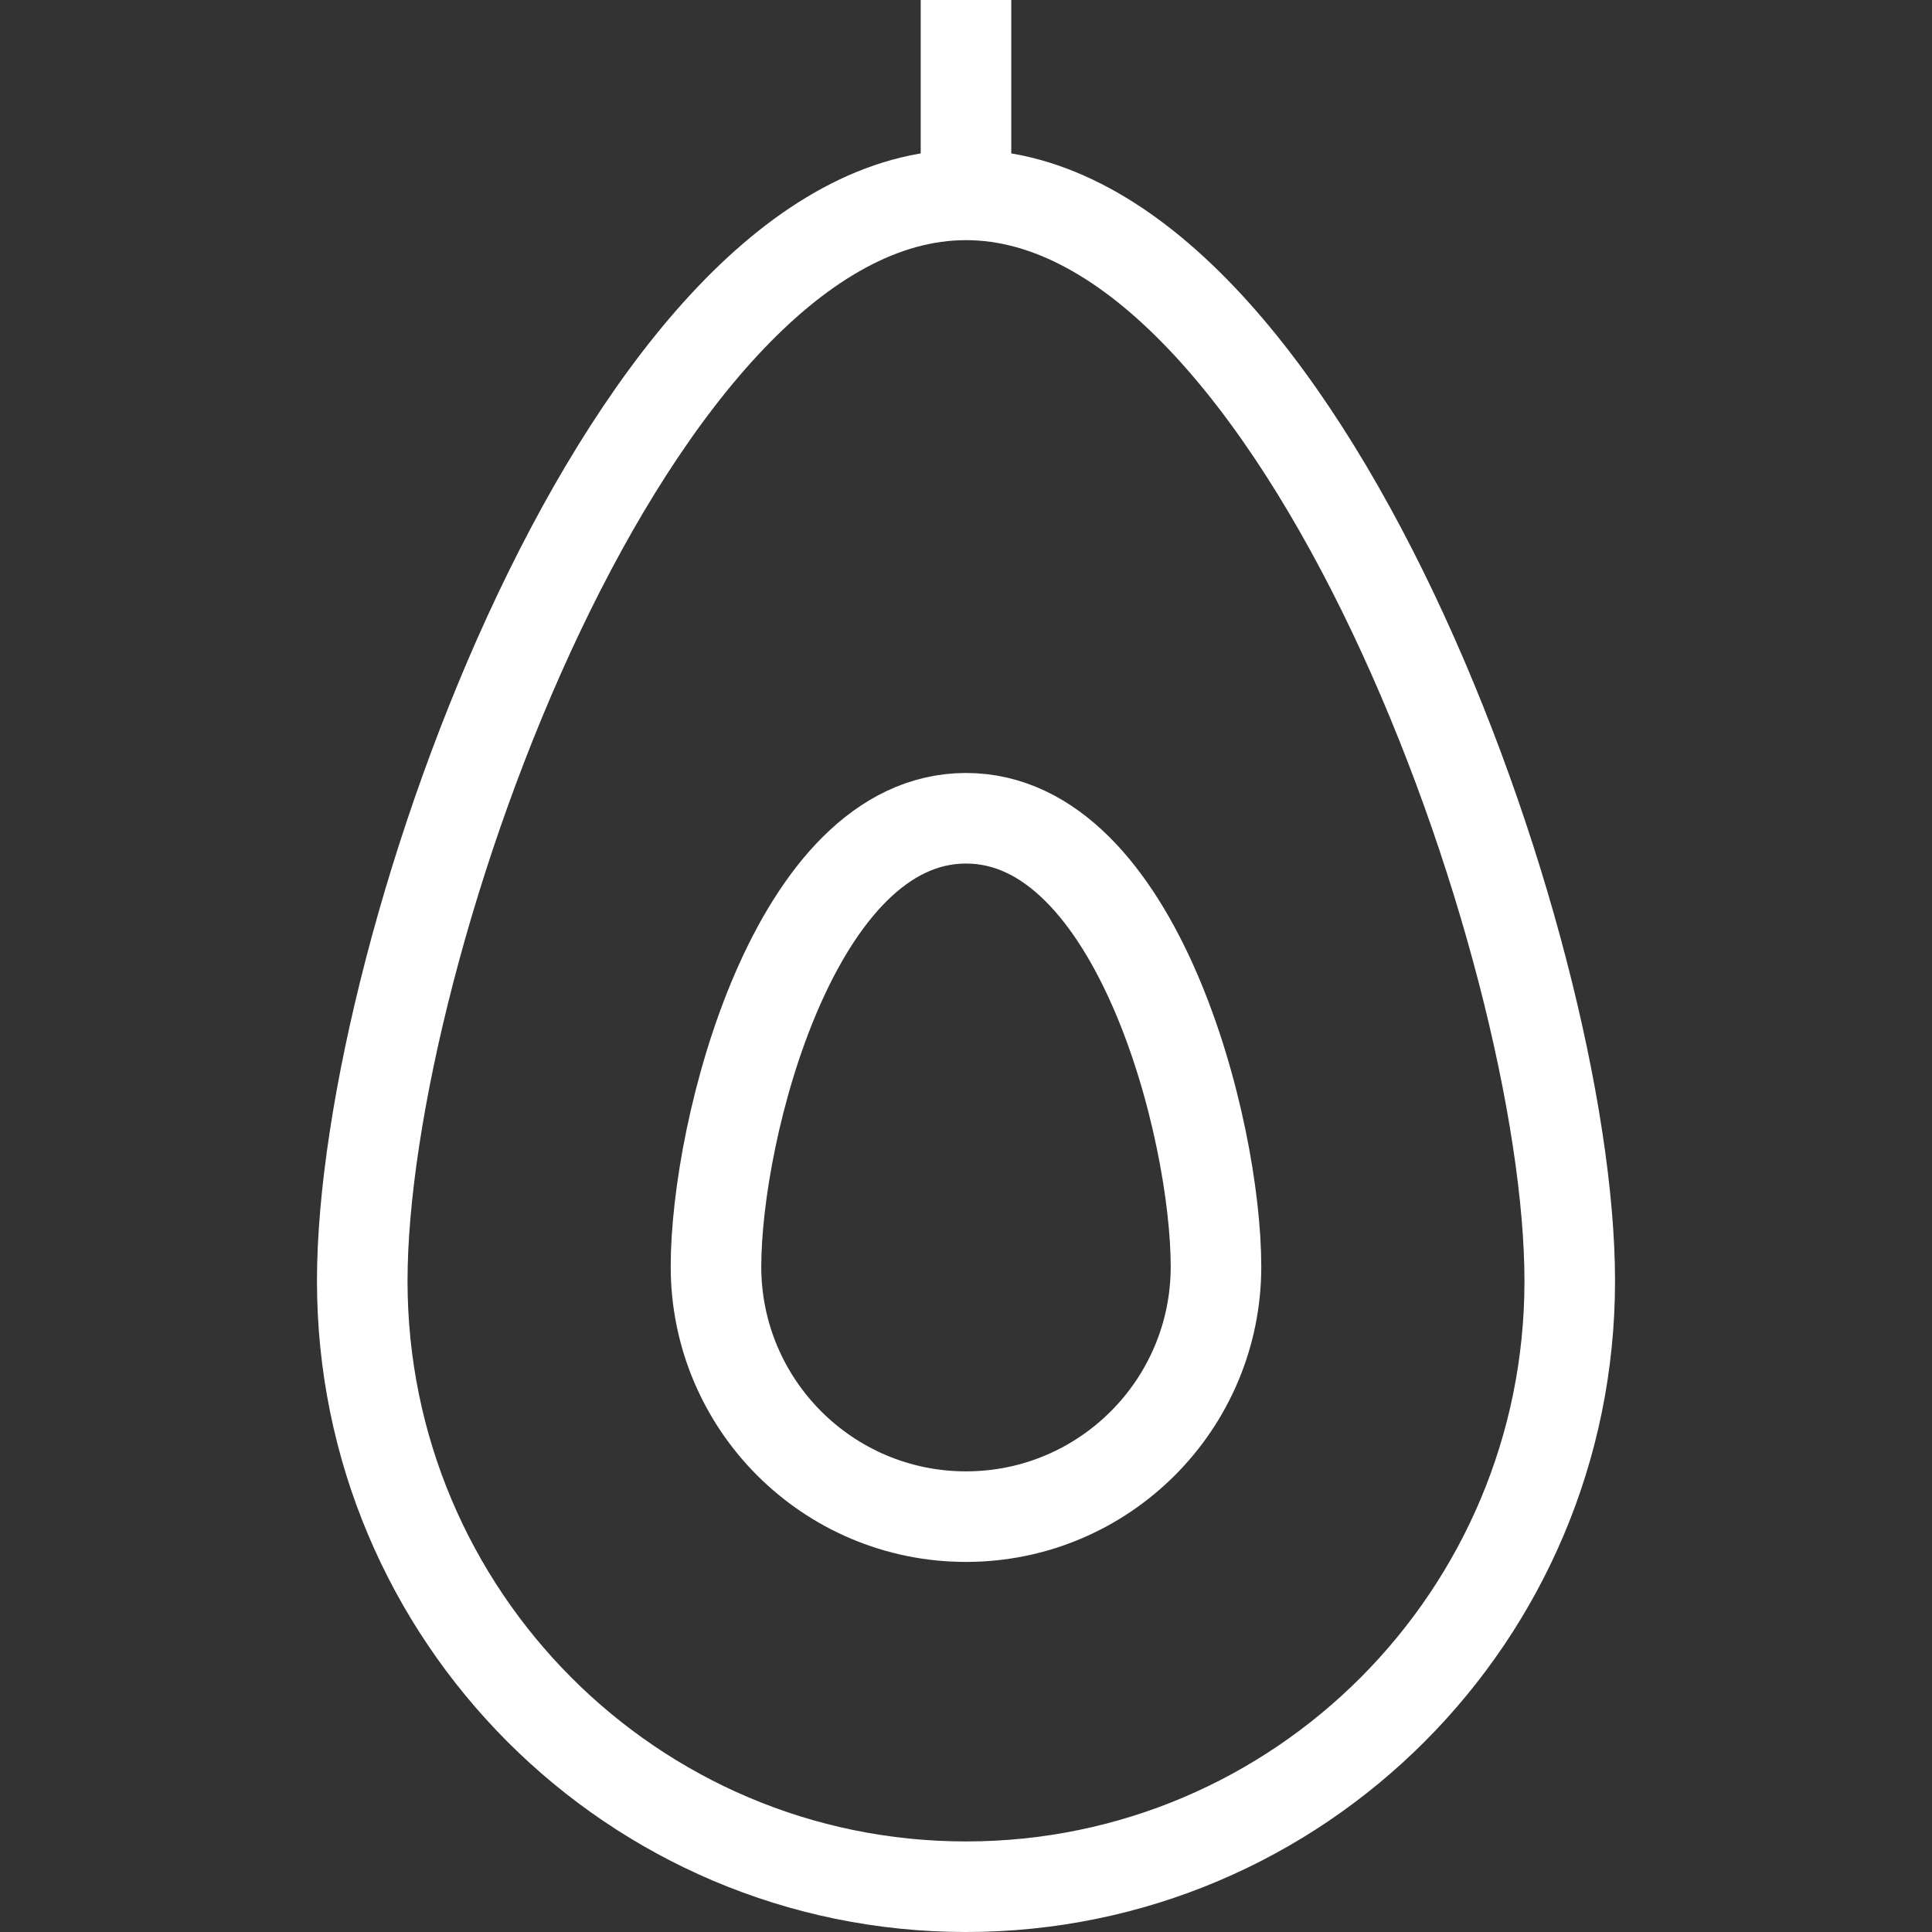 <?xml version="1.0" encoding="utf-8"?>
<!-- Generator: Adobe Illustrator 15.0.0, SVG Export Plug-In . SVG Version: 6.00 Build 0)  -->
<!DOCTYPE svg PUBLIC "-//W3C//DTD SVG 1.1//EN" "http://www.w3.org/Graphics/SVG/1.1/DTD/svg11.dtd">
<svg version="1.1" id="Layer_1" xmlns="http://www.w3.org/2000/svg" xmlns:xlink="http://www.w3.org/1999/xlink" x="0px" y="0px"
	 width="96px" height="96px" viewBox="0 0 96 96" enable-background="new 0 0 96 96" xml:space="preserve">
<rect x="0" y="0" width="96" height="96" fill="#333333" stroke="none"/>
<g>
	<path fill="none" stroke="#FFFFFF" stroke-width="4.5" stroke-linecap="round" stroke-linejoin="round" stroke-miterlimit="10" d="
		M78,63.656c0,16.62-13.433,30.094-30,30.094c-16.568,0-30-13.474-30-30.094C18,47.033,31.432,9.683,48,9.683
		C64.567,9.683,78,47.033,78,63.656z"/>
	<path fill="none" stroke="#FFFFFF" stroke-width="4.5" stroke-linecap="round" stroke-linejoin="round" stroke-miterlimit="10" d="
		M60.422,62.936c0,6.861-5.561,12.425-12.422,12.425c-6.862,0-12.423-5.563-12.423-12.425c0-6.858,3.929-22.277,12.423-22.277
		C56.496,40.658,60.422,56.077,60.422,62.936z"/>
	
		<line fill="none" stroke="#FFFFFF" stroke-width="4.5" stroke-linejoin="round" stroke-miterlimit="10" x1="48" y1="0" x2="48" y2="9.683"/>
</g>
</svg>
